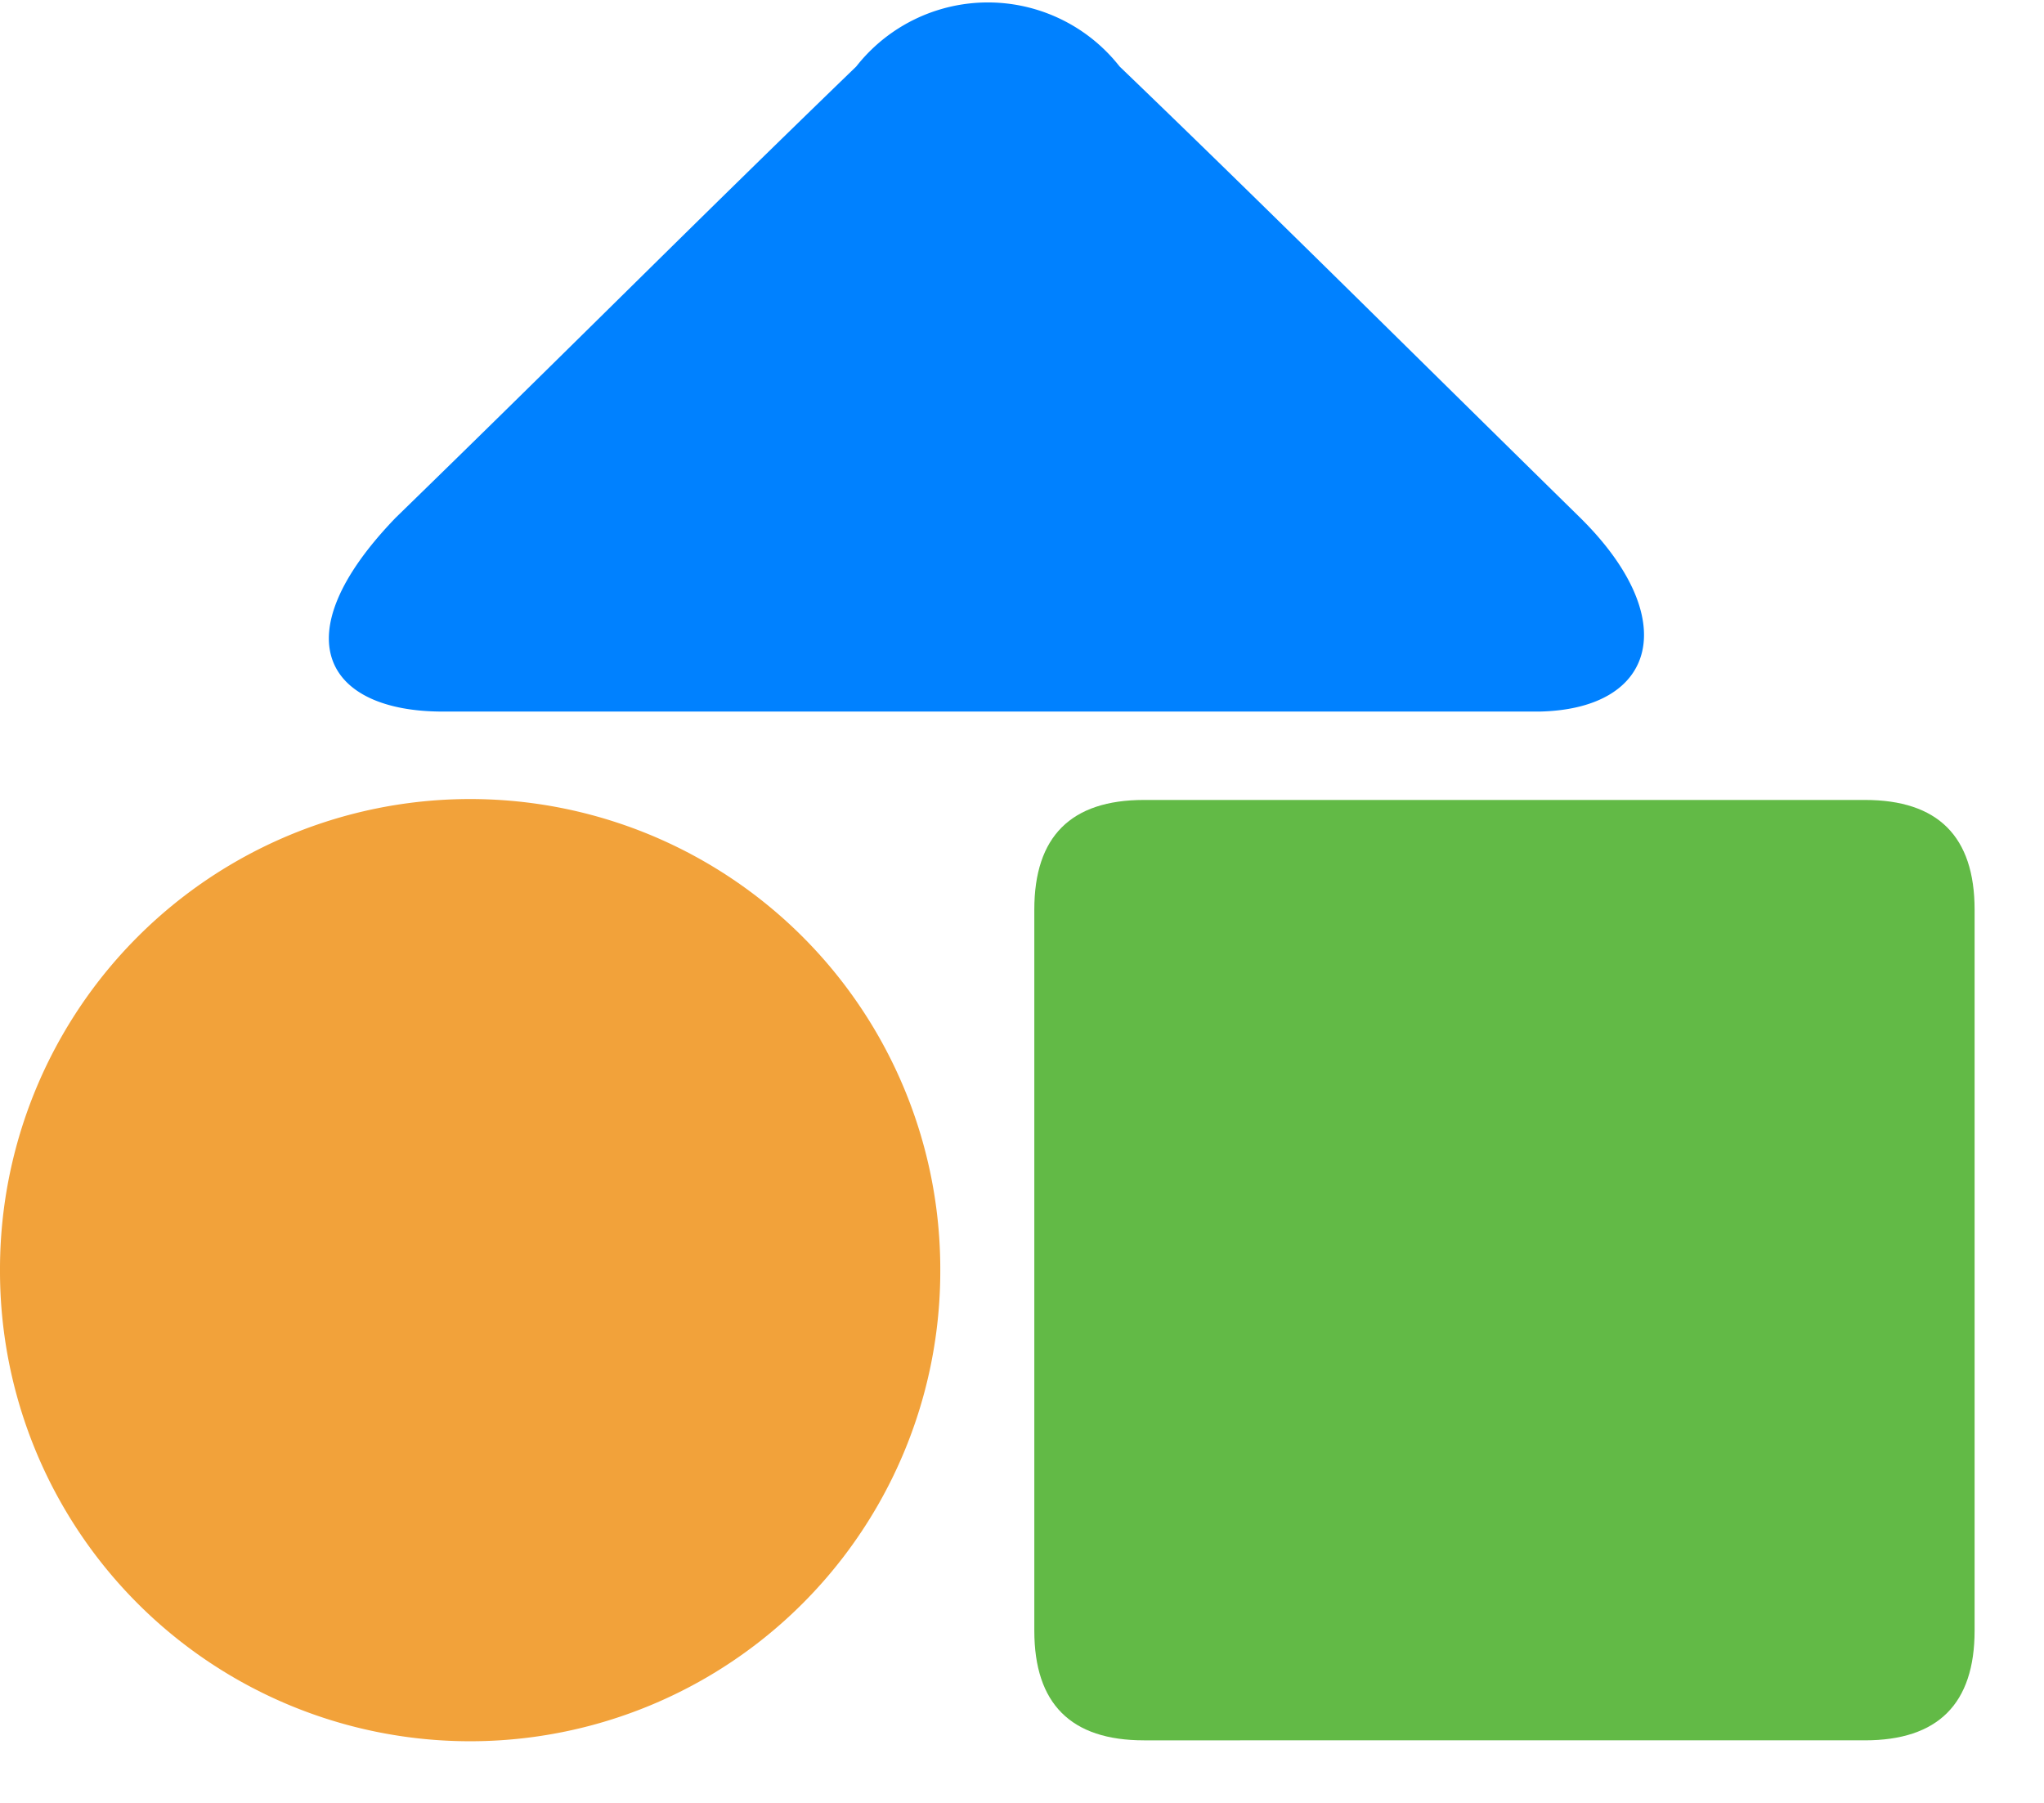 <svg viewBox="0 0 1161 1024" xmlns="http://www.w3.org/2000/svg" width="145.125" height="128"><path d="M897.62 294.103C802.195 200.46 717.454 116.075 635.917 37.742a95.067 95.067 0 0 0-149.544 0c-95.78 92.575-156.31 153.817-261.702 256.361-65.515 68.007-39.166 110.022 26.704 110.022h623.1c66.938-1.425 80.825-53.053 23.143-110.022z" fill="#0081FF"/><path d="M649.804 454.329h409.465q62.31 0 62.31 62.31v409.465q0 62.31-62.31 62.31H649.804q-62.31 0-62.31-62.31V516.639q0-62.31 62.31-62.31Z" fill="#62BA46"/><path d="M0 721.371a267.043 267.043 0 1 0 534.085 0 267.043 267.043 0 1 0-534.085 0Z" fill="#F2A23A"/></svg>